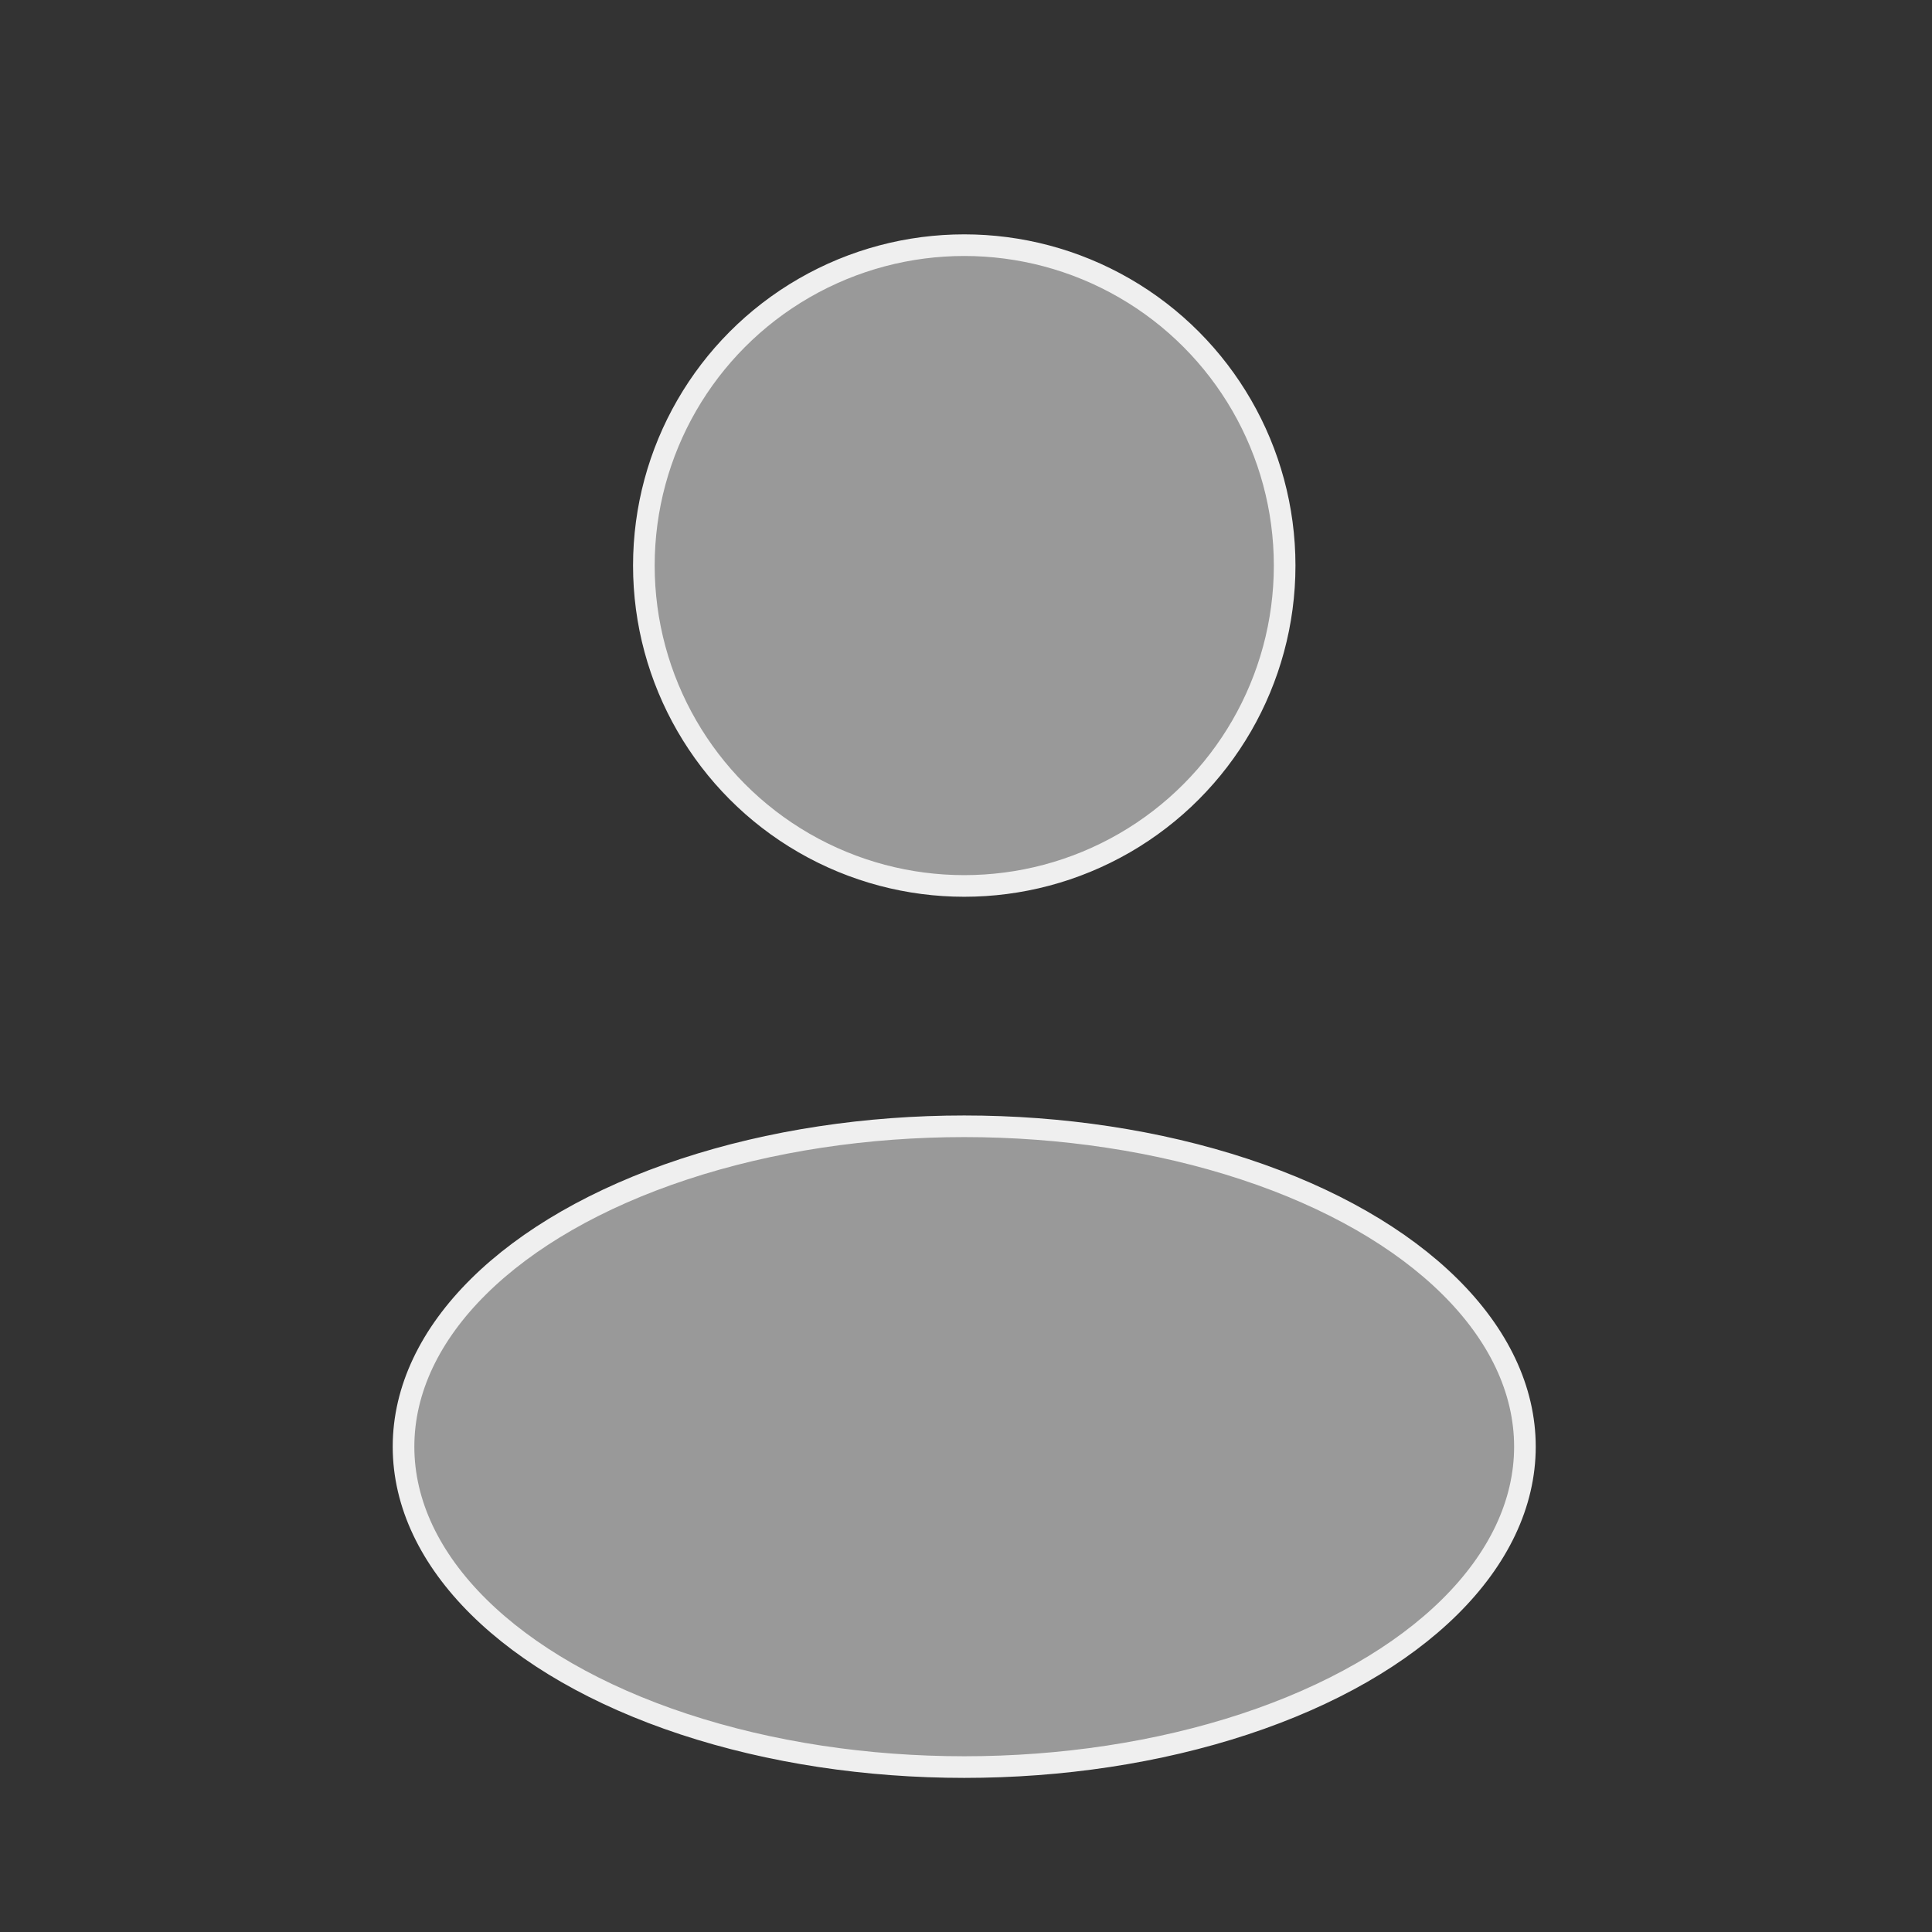 <svg width="134" height="134" viewBox="0 0 134 134" fill="none" xmlns="http://www.w3.org/2000/svg">
<rect x="0" y="0" width="134" height="134" fill="#333333" stroke="none"/>
<circle cx="66.879" cy="39.226" r="22.222" fill="white" fill-opacity="0.5" stroke="#EFEFEF" stroke-width="1.5"/>
<ellipse cx="66.877" cy="100.339" rx="38.889" ry="22.222" fill="white" fill-opacity="0.5" stroke="#EFEFEF" stroke-width="1.5"/>
</svg>
